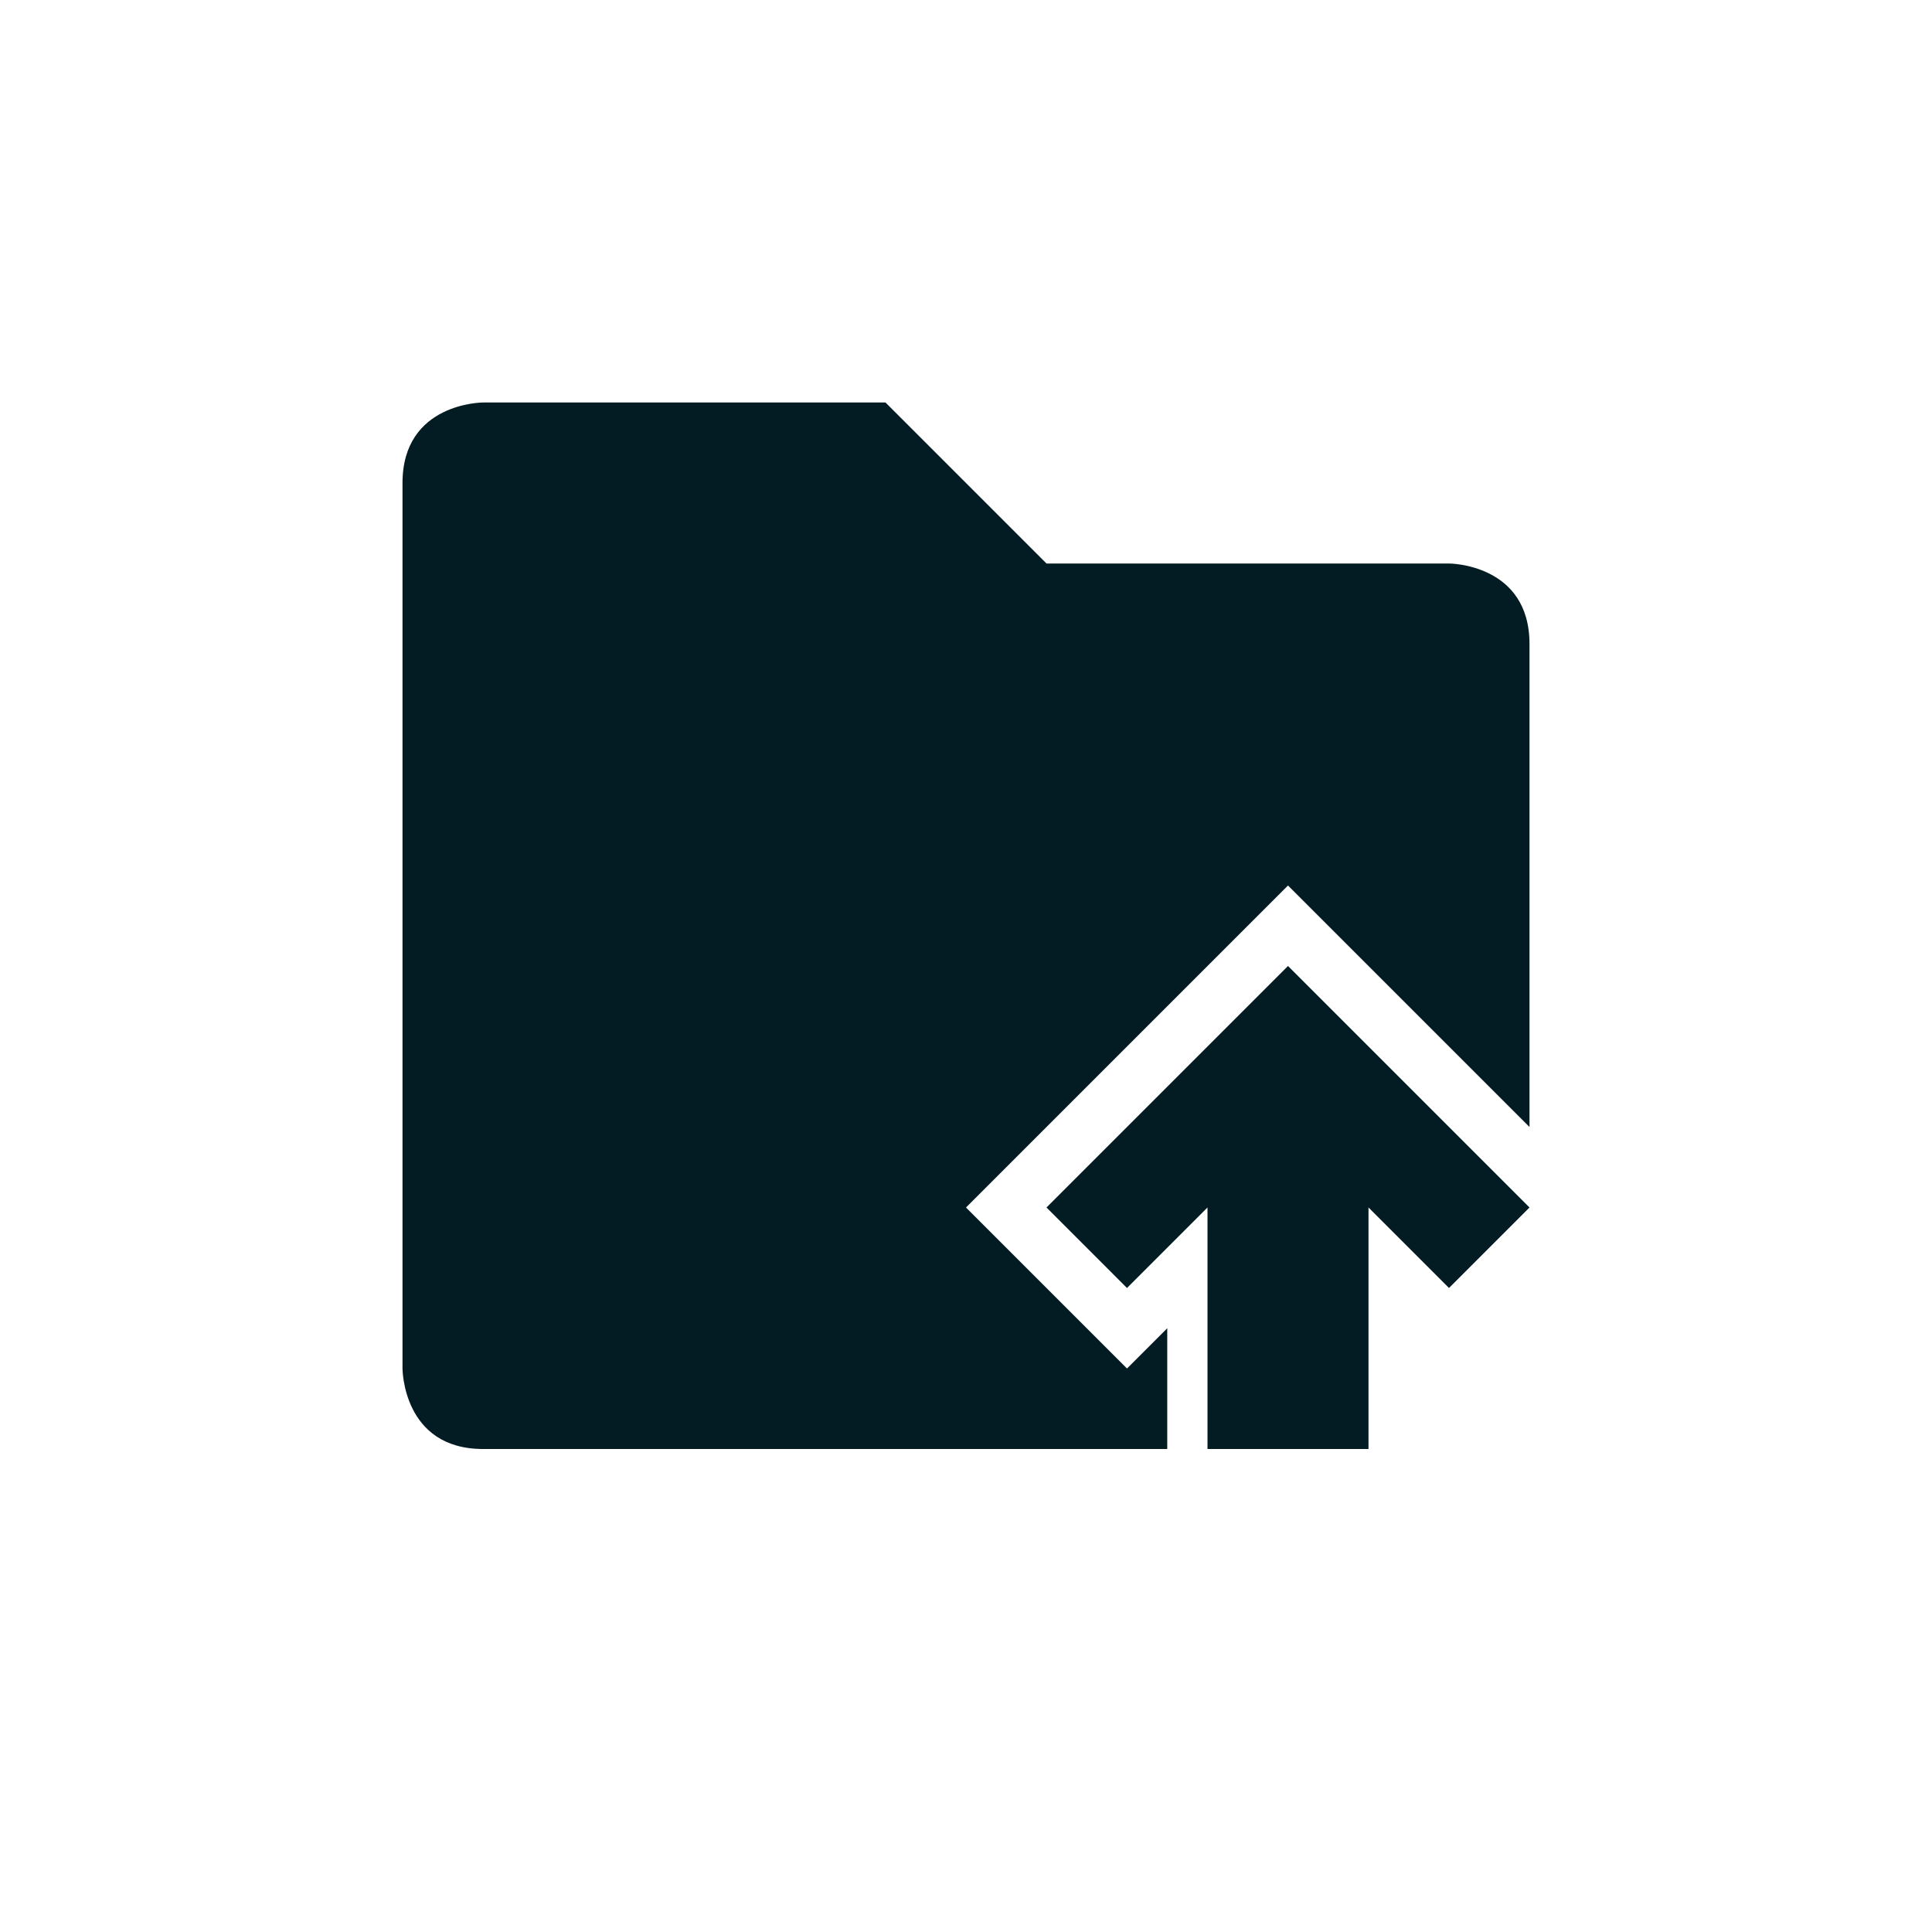 <svg xmlns="http://www.w3.org/2000/svg" width="24" height="24" version="1.1">
 <defs>
  <style id="current-color-scheme" type="text/css">
   .ColorScheme-Text { color:#031c24; } .ColorScheme-Highlight { color:#4285f4; }
  </style>
 </defs>
 <g transform="matrix(1,0,0,1,4,4)">
  <path class="ColorScheme-Text" d="M 2,1 C 2,1 1,1 1,2 V 13 C 1,13 1,14 2,14 H 10.5 V 12.5 L 10,13 8,11 12,7 15,10 V 4 C 15,3 14,3 14,3 H 9 L 7,1 Z" style="fill:currentColor"/>
  <path class="ColorScheme-Text" d="M 12,8 9,11 10,12 11,11 V 14 H 13 V 11 L 14,12 15,11 Z" style="fill:currentColor"/>
 </g>
</svg>
